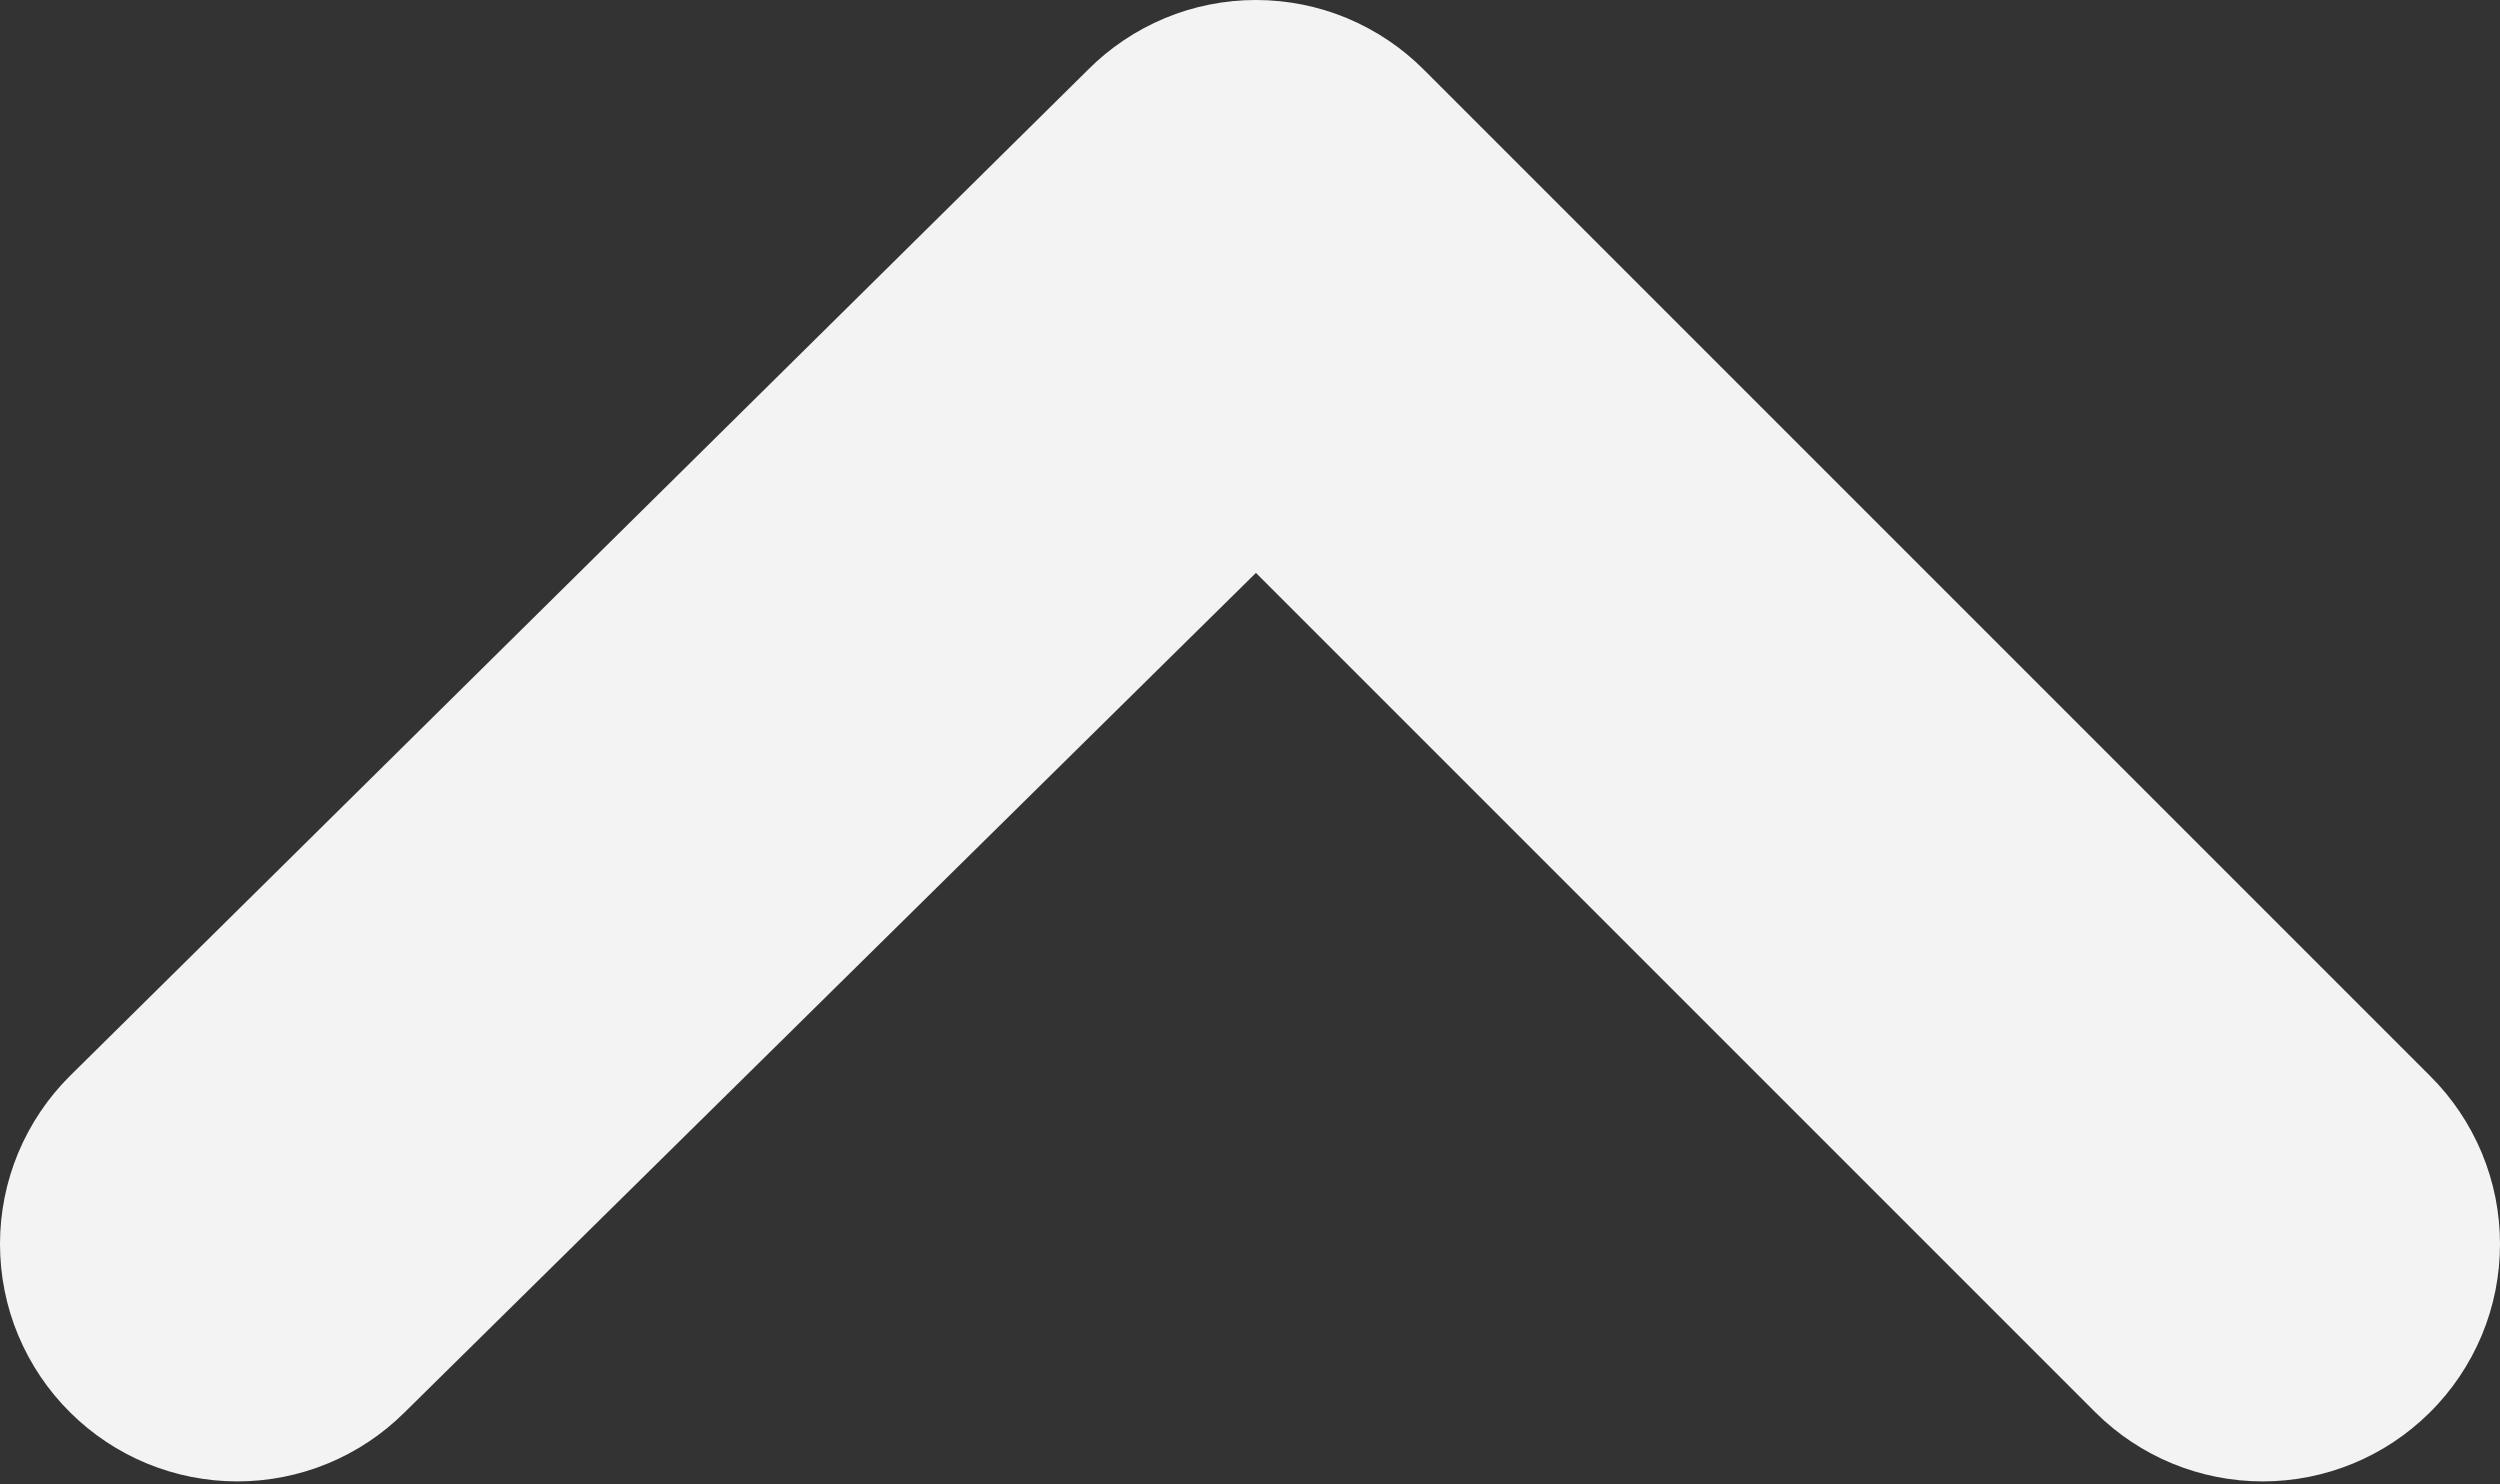 <svg width="32" height="19" viewBox="0 0 32 19" fill="none" xmlns="http://www.w3.org/2000/svg">
<rect x="0" y="0" width="32" height="19" fill="#333333" stroke="none"/>
<path d="M0.898 18.079C1.467 18.645 2.236 18.962 3.038 18.962C3.84 18.962 4.609 18.645 5.178 18.079L16.076 7.333L26.822 18.079C27.391 18.645 28.16 18.962 28.962 18.962C29.764 18.962 30.533 18.645 31.102 18.079C31.387 17.797 31.612 17.461 31.767 17.091C31.921 16.722 32 16.325 32 15.924C32 15.523 31.921 15.127 31.767 14.757C31.612 14.387 31.387 14.051 31.102 13.769L18.231 0.898C17.949 0.613 17.613 0.388 17.243 0.233C16.873 0.079 16.477 3.8147e-06 16.076 3.8147e-06C15.675 3.8147e-06 15.278 0.079 14.909 0.233C14.539 0.388 14.203 0.613 13.921 0.898L0.898 13.769C0.613 14.051 0.388 14.387 0.233 14.757C0.079 15.127 0 15.523 0 15.924C0 16.325 0.079 16.722 0.233 17.091C0.388 17.461 0.613 17.797 0.898 18.079Z" fill="white" fill-opacity="0.94"/>
</svg>
